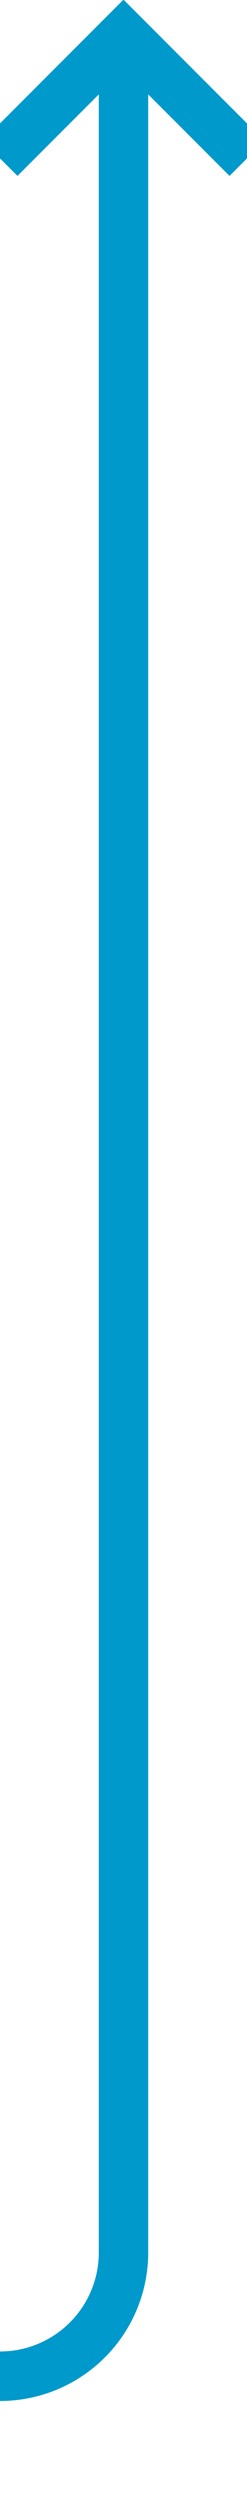 ﻿<?xml version="1.0" encoding="utf-8"?>
<svg version="1.1" xmlns:xlink="http://www.w3.org/1999/xlink" width="10px" height="101px" preserveAspectRatio="xMidYMin meet" viewBox="1013 592  8 101" xmlns="http://www.w3.org/2000/svg">
  <path d="M 881 688  L 1012 688  A 5 5 0 0 0 1017 683 L 1017 594  " stroke-width="2" stroke="#0099cc" fill="none" />
  <path d="M 1012.707 599.107  L 1017 594.814  L 1021.293 599.107  L 1022.707 597.693  L 1017.707 592.693  L 1017 591.986  L 1016.293 592.693  L 1011.293 597.693  L 1012.707 599.107  Z " fill-rule="nonzero" fill="#0099cc" stroke="none" />
</svg>